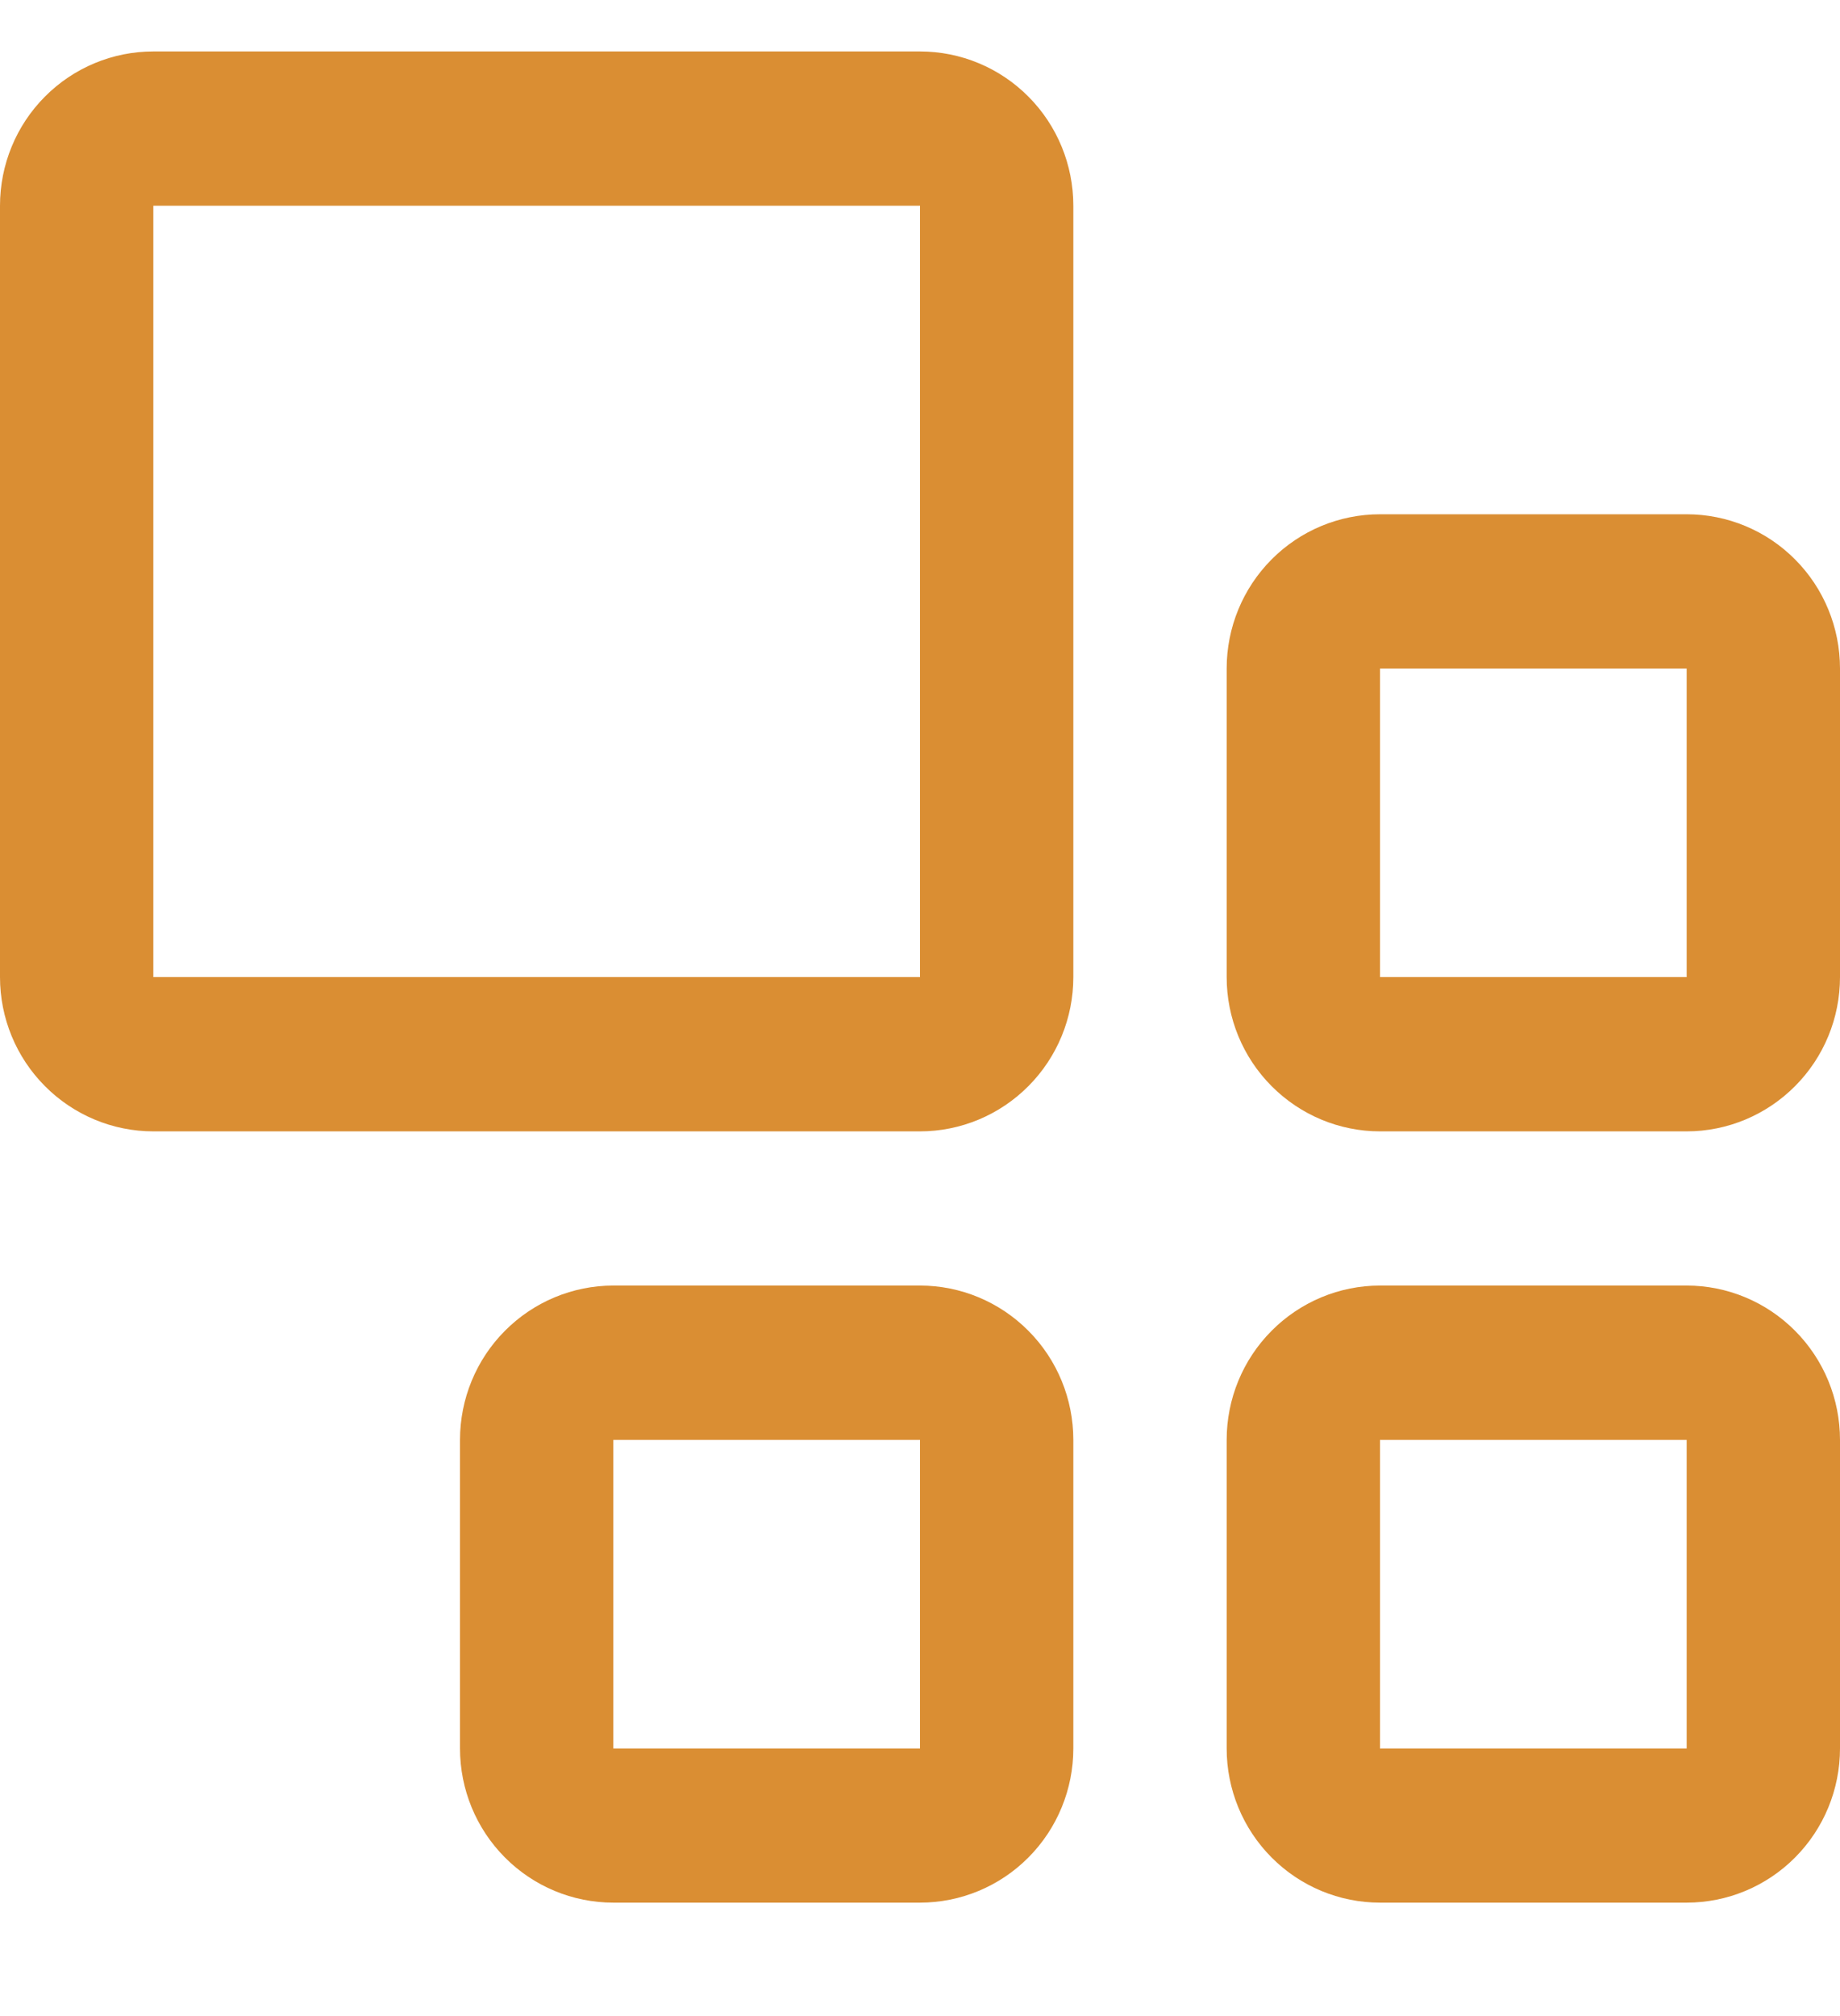 <svg width="21" height="23" viewBox="0 0 21 23" fill="none" xmlns="http://www.w3.org/2000/svg">
<g clip-path="url(#clip0_1_3022)">
<path d="M10.5 12.907H1.75C1.286 12.907 0.841 12.721 0.513 12.391C0.184 12.061 0 11.614 0 11.147V2.347C0 1.88 0.184 1.432 0.513 1.102C0.841 0.772 1.286 0.587 1.75 0.587H10.5C10.964 0.587 11.409 0.772 11.737 1.102C12.066 1.432 12.25 1.88 12.25 2.347V11.147C12.25 11.614 12.066 12.061 11.737 12.391C11.409 12.721 10.964 12.907 10.5 12.907ZM1.75 2.347V11.147H10.5V2.347H1.75Z" fill="#DA8E33"/>
<path d="M19.25 7.627V11.147H15.75V7.627H19.25ZM19.25 5.867H15.75C15.286 5.867 14.841 6.052 14.513 6.382C14.184 6.712 14 7.16 14 7.627V11.147C14 11.614 14.184 12.061 14.513 12.391C14.841 12.721 15.286 12.907 15.75 12.907H19.25C19.714 12.907 20.159 12.721 20.487 12.391C20.816 12.061 21 11.614 21 11.147V7.627C21 7.16 20.816 6.712 20.487 6.382C20.159 6.052 19.714 5.867 19.25 5.867Z" fill="#DA8E33"/>
<path d="M19.25 16.427V19.947H15.75V16.427H19.25ZM19.25 14.666H15.75C15.286 14.666 14.841 14.852 14.513 15.182C14.184 15.512 14 15.96 14 16.427V19.947C14 20.413 14.184 20.861 14.513 21.191C14.841 21.521 15.286 21.706 15.75 21.706H19.25C19.714 21.706 20.159 21.521 20.487 21.191C20.816 20.861 21 20.413 21 19.947V16.427C21 15.96 20.816 15.512 20.487 15.182C20.159 14.852 19.714 14.666 19.25 14.666Z" fill="#DA8E33"/>
<path d="M10.5 16.427V19.947H7V16.427H10.5ZM10.5 14.666H7C6.536 14.666 6.091 14.852 5.763 15.182C5.434 15.512 5.25 15.96 5.25 16.427V19.947C5.25 20.413 5.434 20.861 5.763 21.191C6.091 21.521 6.536 21.706 7 21.706H10.5C10.964 21.706 11.409 21.521 11.737 21.191C12.066 20.861 12.25 20.413 12.25 19.947V16.427C12.25 15.96 12.066 15.512 11.737 15.182C11.409 14.852 10.964 14.666 10.5 14.666V14.666Z" fill="#DA8E33"/>
</g>
<defs>
<clipPath id="clip0_1_3022">
<rect width="21" height="22" fill="white" transform="translate(0 0.312)"/>
</clipPath>
</defs>
</svg>
